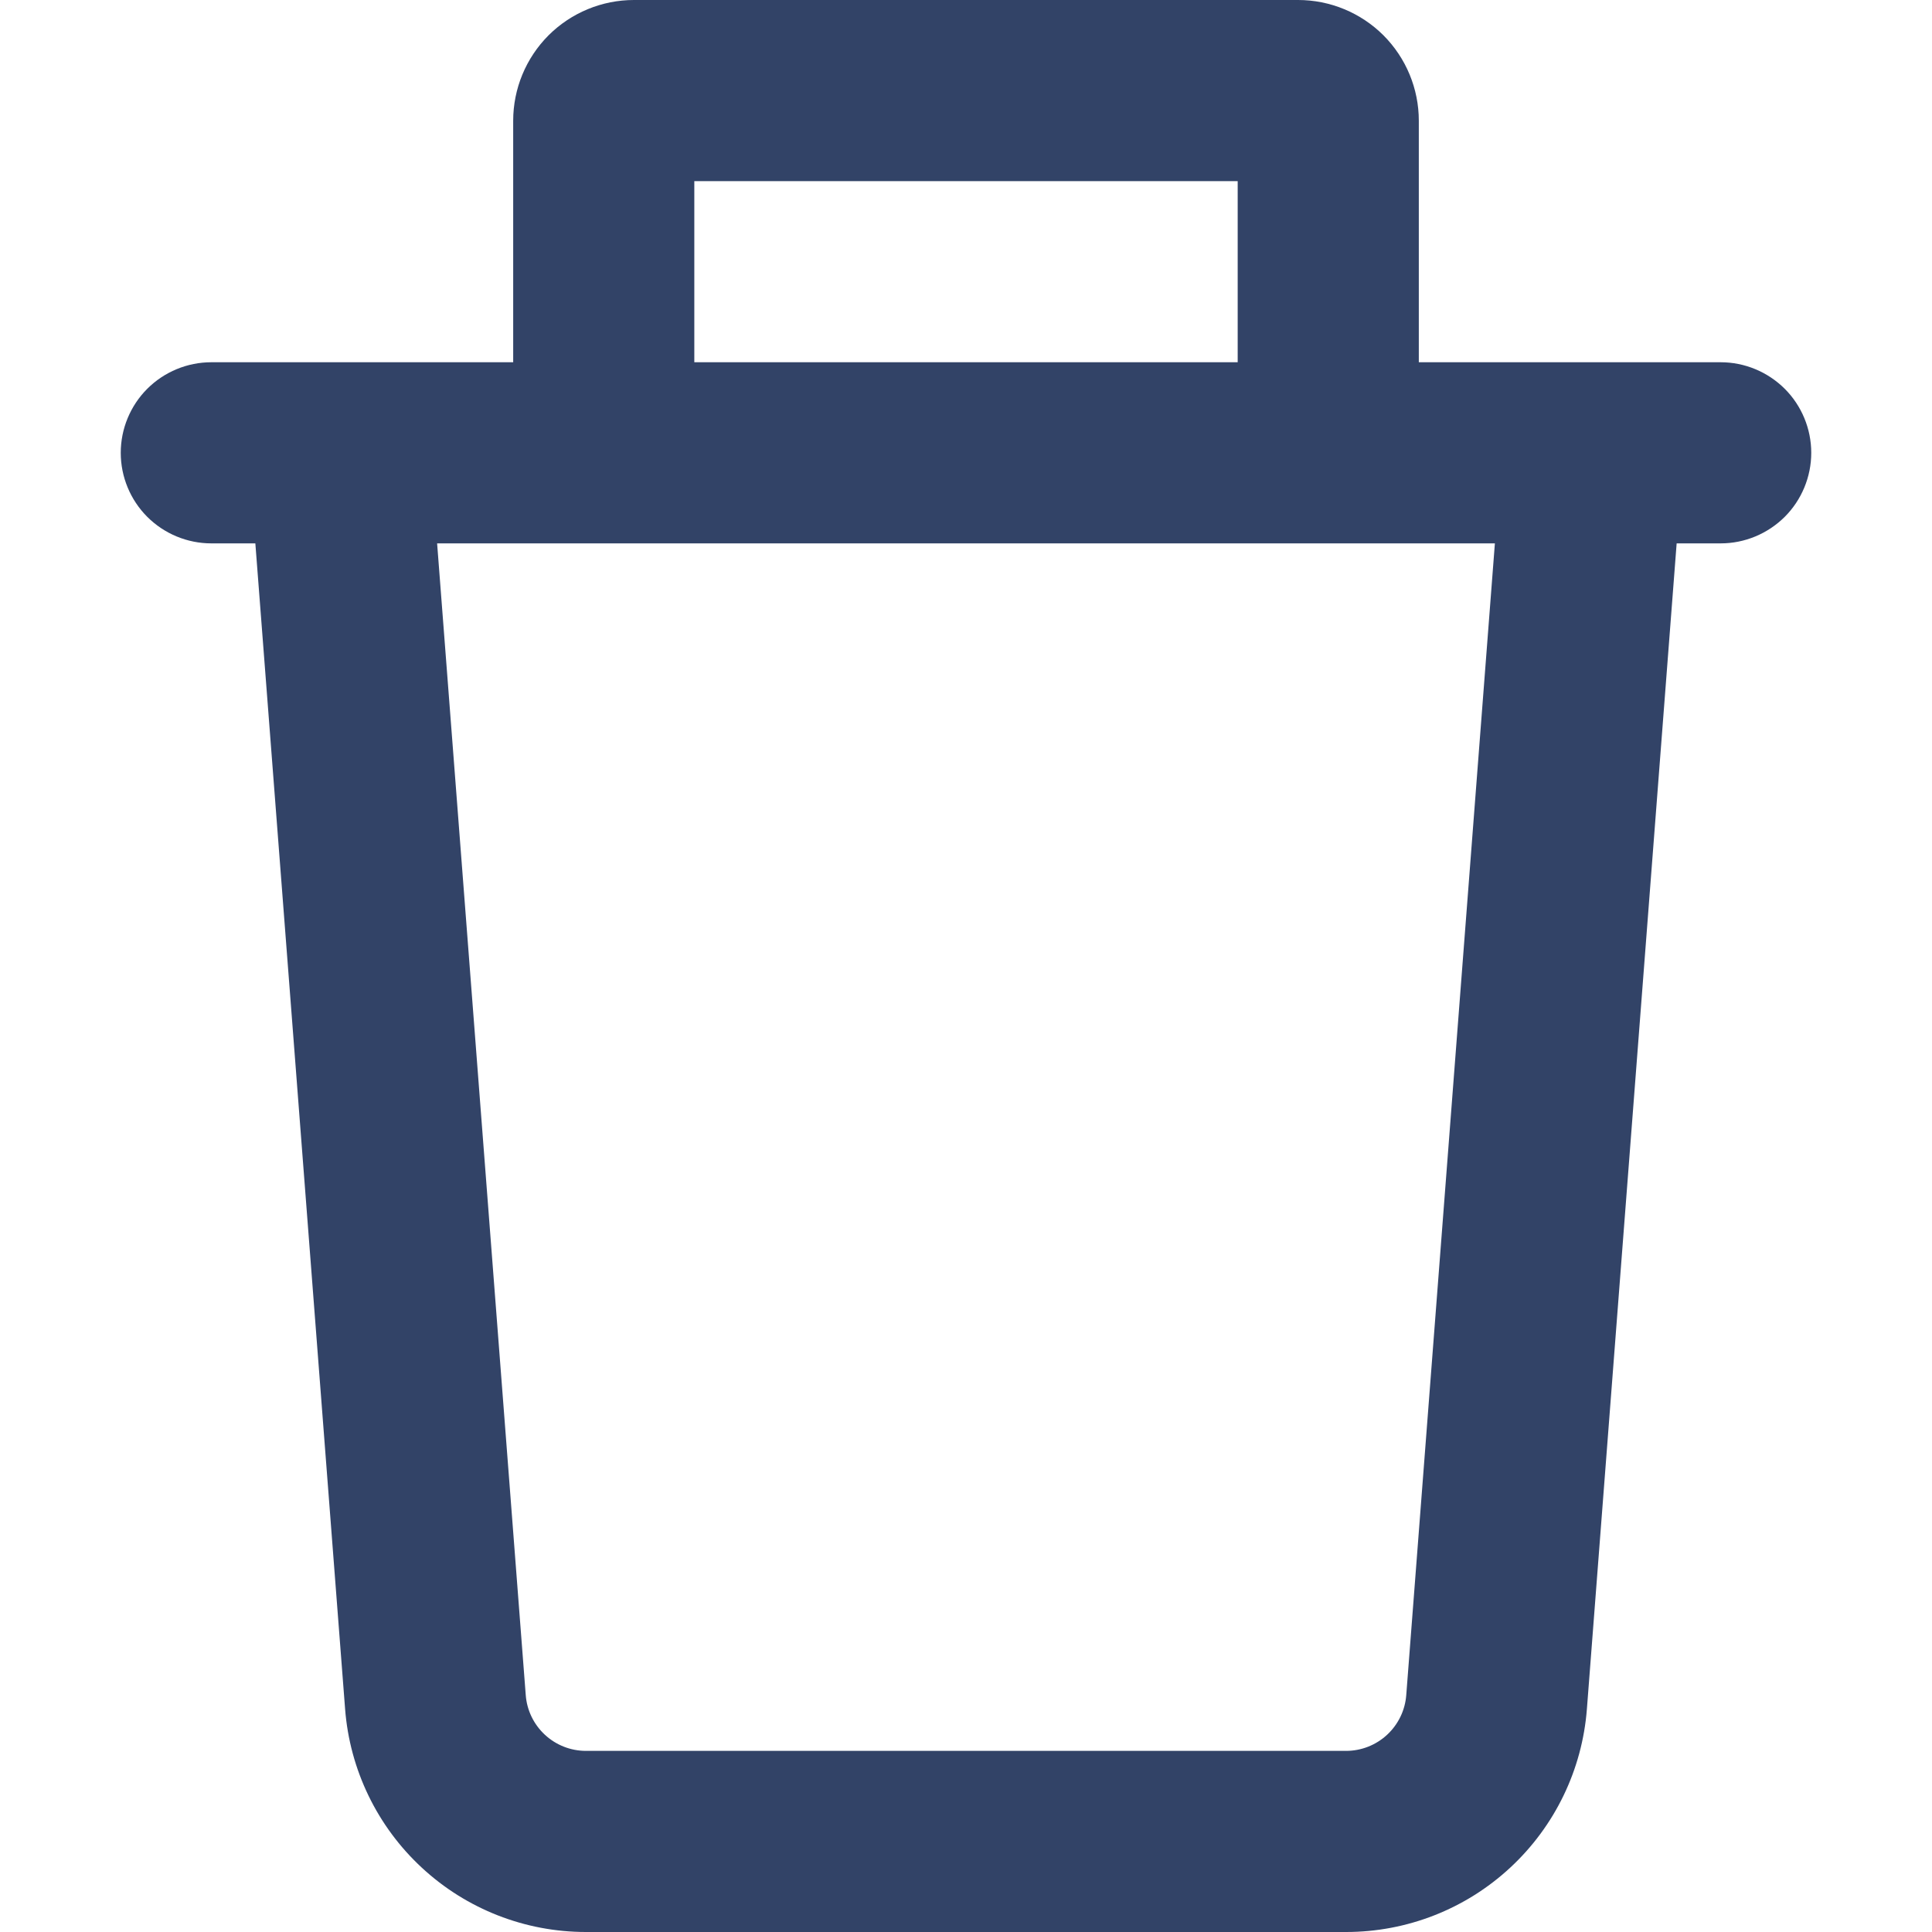 <svg width="24" height="24" viewBox="0 0 24 24" fill="none" xmlns="http://www.w3.org/2000/svg">
<g id="pajamas:remove">
<path id="Vector" fill-rule="evenodd" clip-rule="evenodd" d="M8.625 4.5V2.25H15.375V4.5H8.625ZM6.375 4.5V1.5C6.375 1.102 6.533 0.721 6.814 0.439C7.096 0.158 7.477 0 7.875 0L16.125 0C16.523 0 16.904 0.158 17.186 0.439C17.467 0.721 17.625 1.102 17.625 1.5V4.5H21.375C21.673 4.5 21.959 4.619 22.171 4.83C22.381 5.04 22.5 5.327 22.5 5.625C22.5 5.923 22.381 6.21 22.171 6.42C21.959 6.631 21.673 6.75 21.375 6.75H20.828L19.713 21.23C19.655 21.983 19.315 22.687 18.76 23.201C18.206 23.715 17.478 24 16.722 24H7.278C6.522 24 5.794 23.715 5.24 23.201C4.685 22.687 4.345 21.983 4.287 21.23L3.172 6.75H2.625C2.327 6.75 2.04 6.631 1.829 6.42C1.619 6.21 1.5 5.923 1.5 5.625C1.5 5.327 1.619 5.04 1.829 4.83C2.04 4.619 2.327 4.5 2.625 4.5H6.375ZM5.43 6.75H18.57L17.469 21.057C17.455 21.245 17.37 21.421 17.231 21.55C17.093 21.678 16.911 21.75 16.722 21.75H7.278C7.089 21.75 6.907 21.678 6.769 21.55C6.63 21.421 6.545 21.245 6.531 21.057L5.43 6.75Z" fill="#324367"/>
</g>
</svg>
